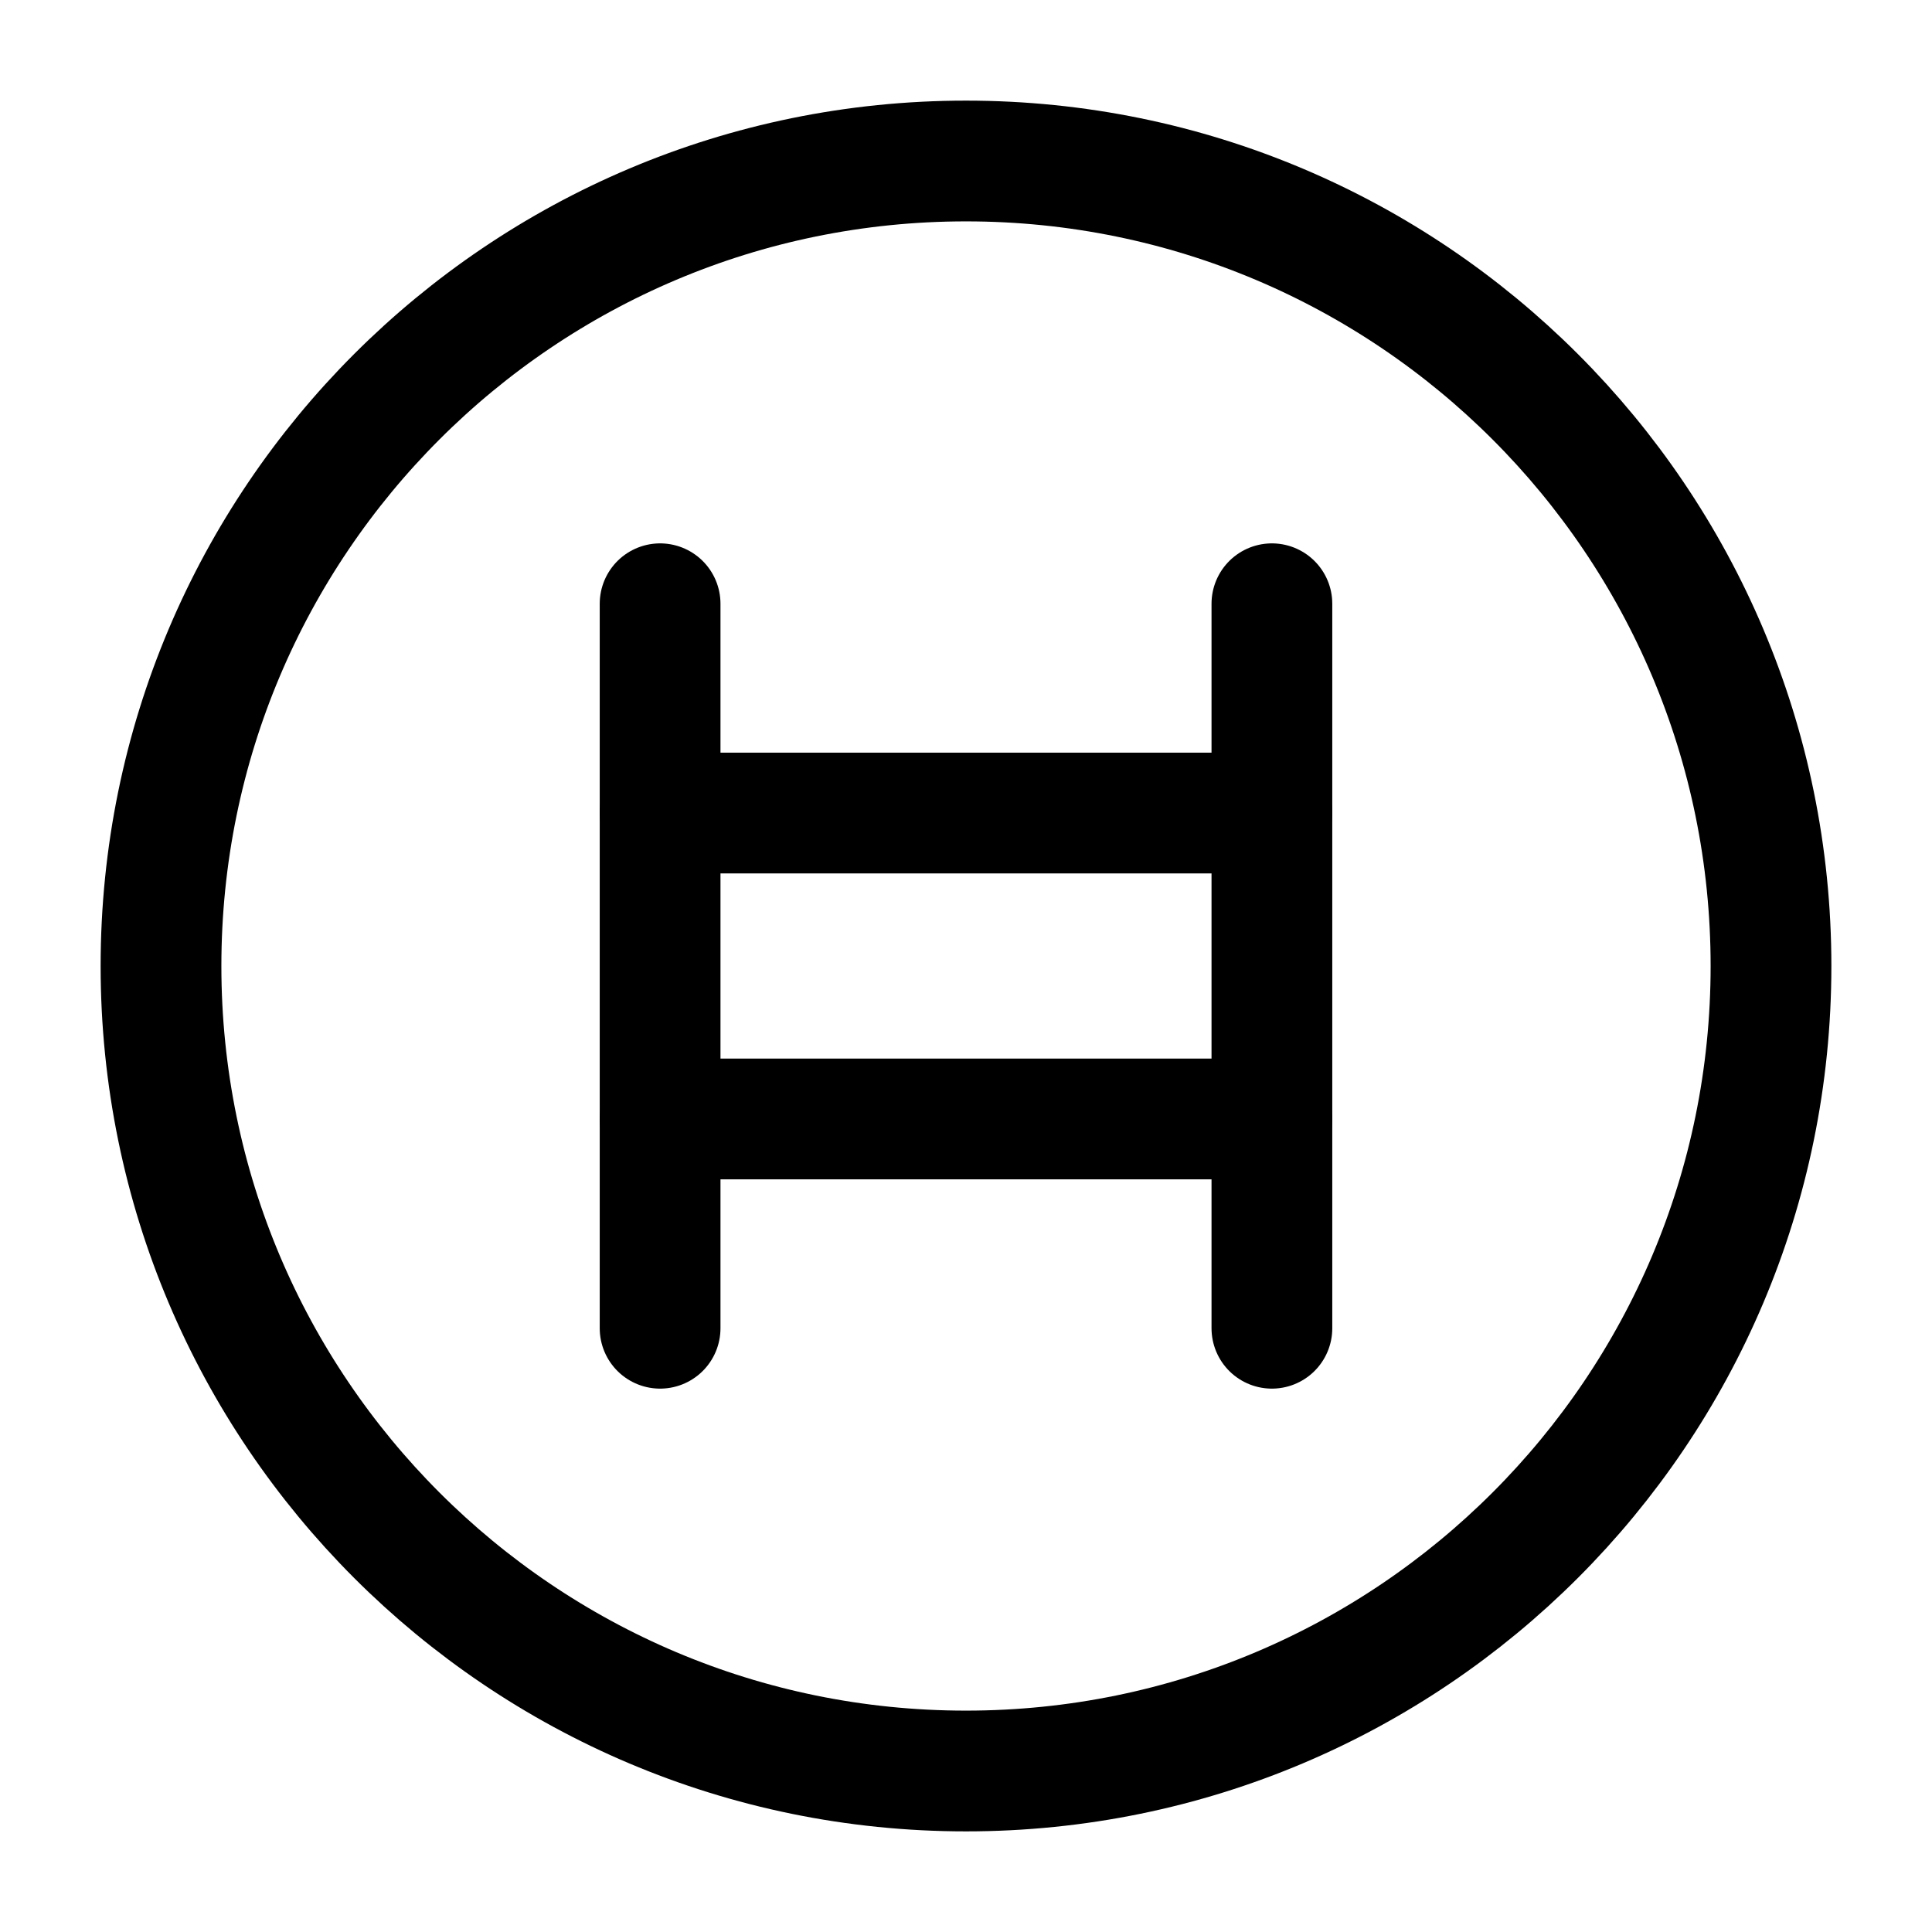 <svg width="24" height="24" viewBox="0 0 24 24" fill="none" xmlns="http://www.w3.org/2000/svg">
<path d="M8.2 16.5V7.5" stroke="currentColor" stroke-width="1.5" stroke-miterlimit="10" stroke-linecap="round" stroke-linejoin="round"/>
<path d="M15.8 16.5V7.5" stroke="currentColor" stroke-width="1.5" stroke-miterlimit="10" stroke-linecap="round" stroke-linejoin="round"/>
<path d="M8.2 10.1H15.8" stroke="currentColor" stroke-width="1.5" stroke-miterlimit="10" stroke-linecap="round" stroke-linejoin="round"/>
<path d="M8.2 13.9H15.8" stroke="currentColor" stroke-width="1.5" stroke-miterlimit="10" stroke-linecap="round" stroke-linejoin="round"/>
<path d="M12 22C17.523 22 22 17.523 22 12C22 6.477 17.523 2 12 2C6.477 2 2 6.477 2 12C2 17.523 6.477 22 12 22Z" stroke="currentColor" stroke-width="1.5" stroke-miterlimit="10" stroke-linecap="round" stroke-linejoin="round"/>
</svg>
